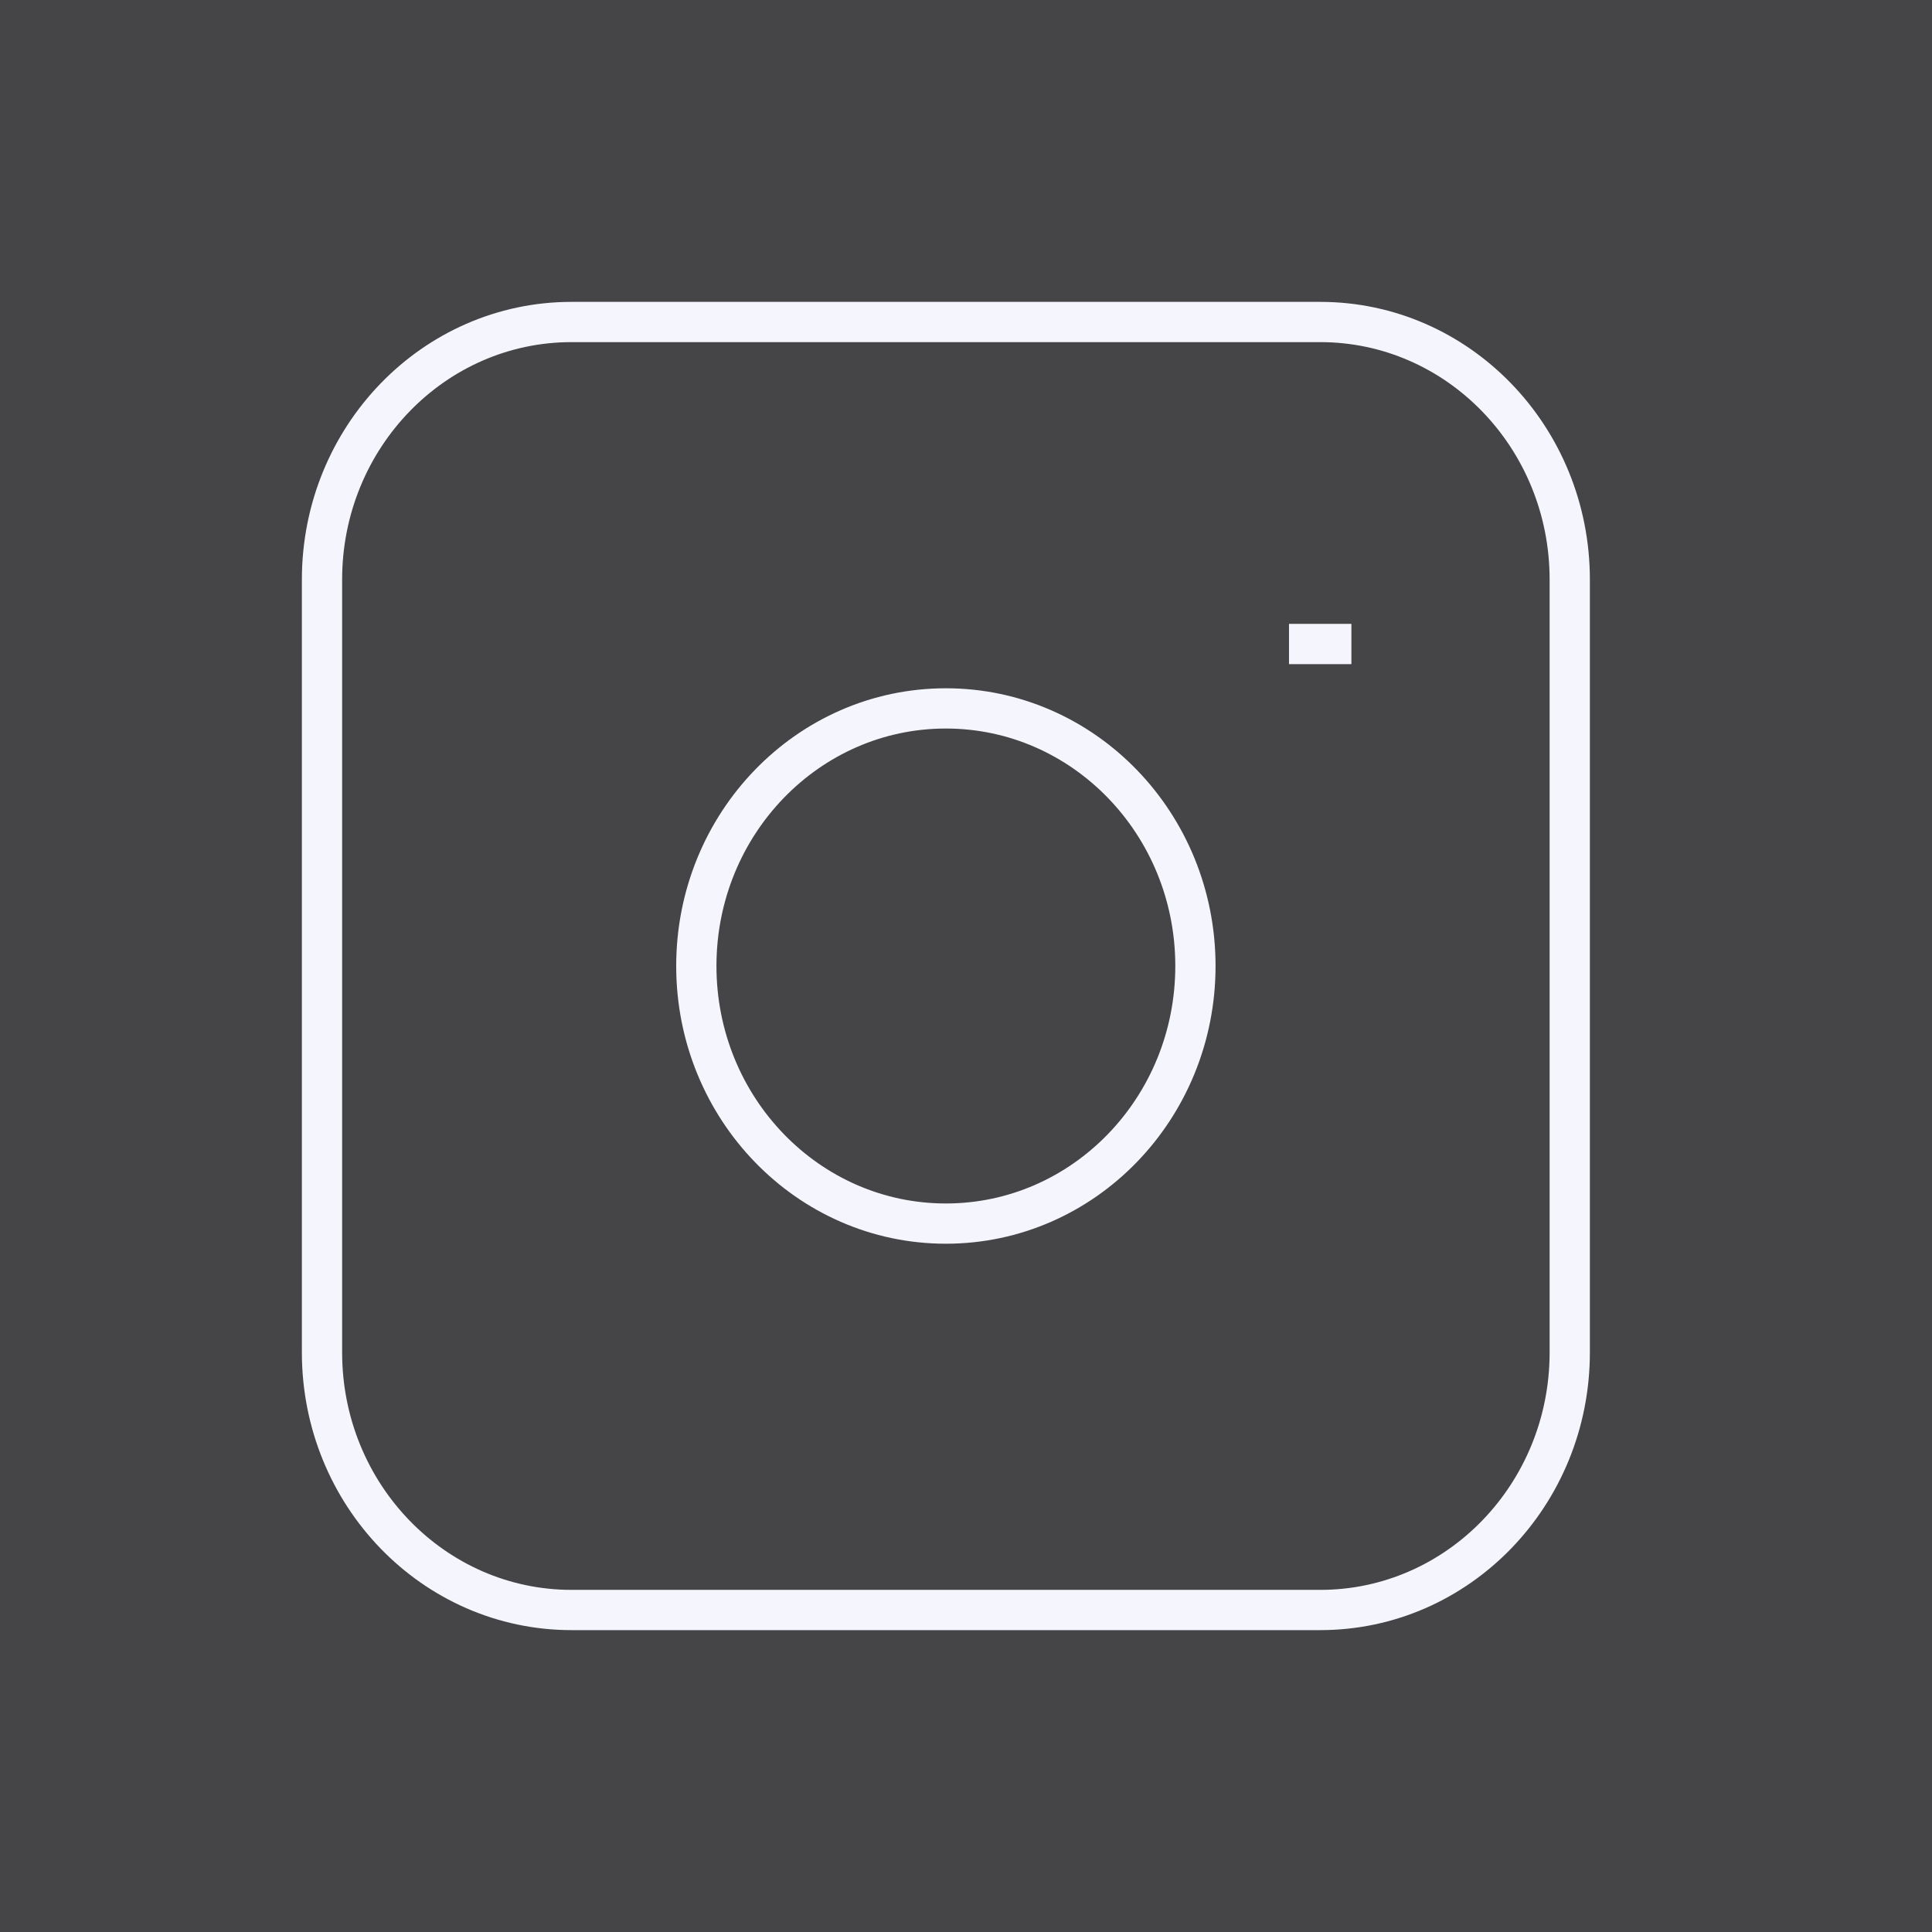 <svg width="48" height="48" viewBox="0 0 48 48" fill="none" xmlns="http://www.w3.org/2000/svg">
<rect x="0" y="0" width="48" height="48" fill="#333333" stroke="none"/>
<rect opacity="0.1" width="48" height="48" fill="#EDDDFC"/>
<path d="M32.025 16H33.575M14.2 8H32.8C36.224 8 39 10.865 39 14.4V33.6C39 37.135 36.224 40 32.8 40H14.2C10.776 40 8 37.135 8 33.6V14.4C8 10.865 10.776 8 14.2 8ZM23.5 30.4C20.076 30.4 17.3 27.535 17.3 24C17.3 20.465 20.076 17.6 23.5 17.6C26.924 17.6 29.7 20.465 29.7 24C29.7 27.535 26.924 30.4 23.5 30.4Z" stroke="#F5F5FE"/>
</svg>

